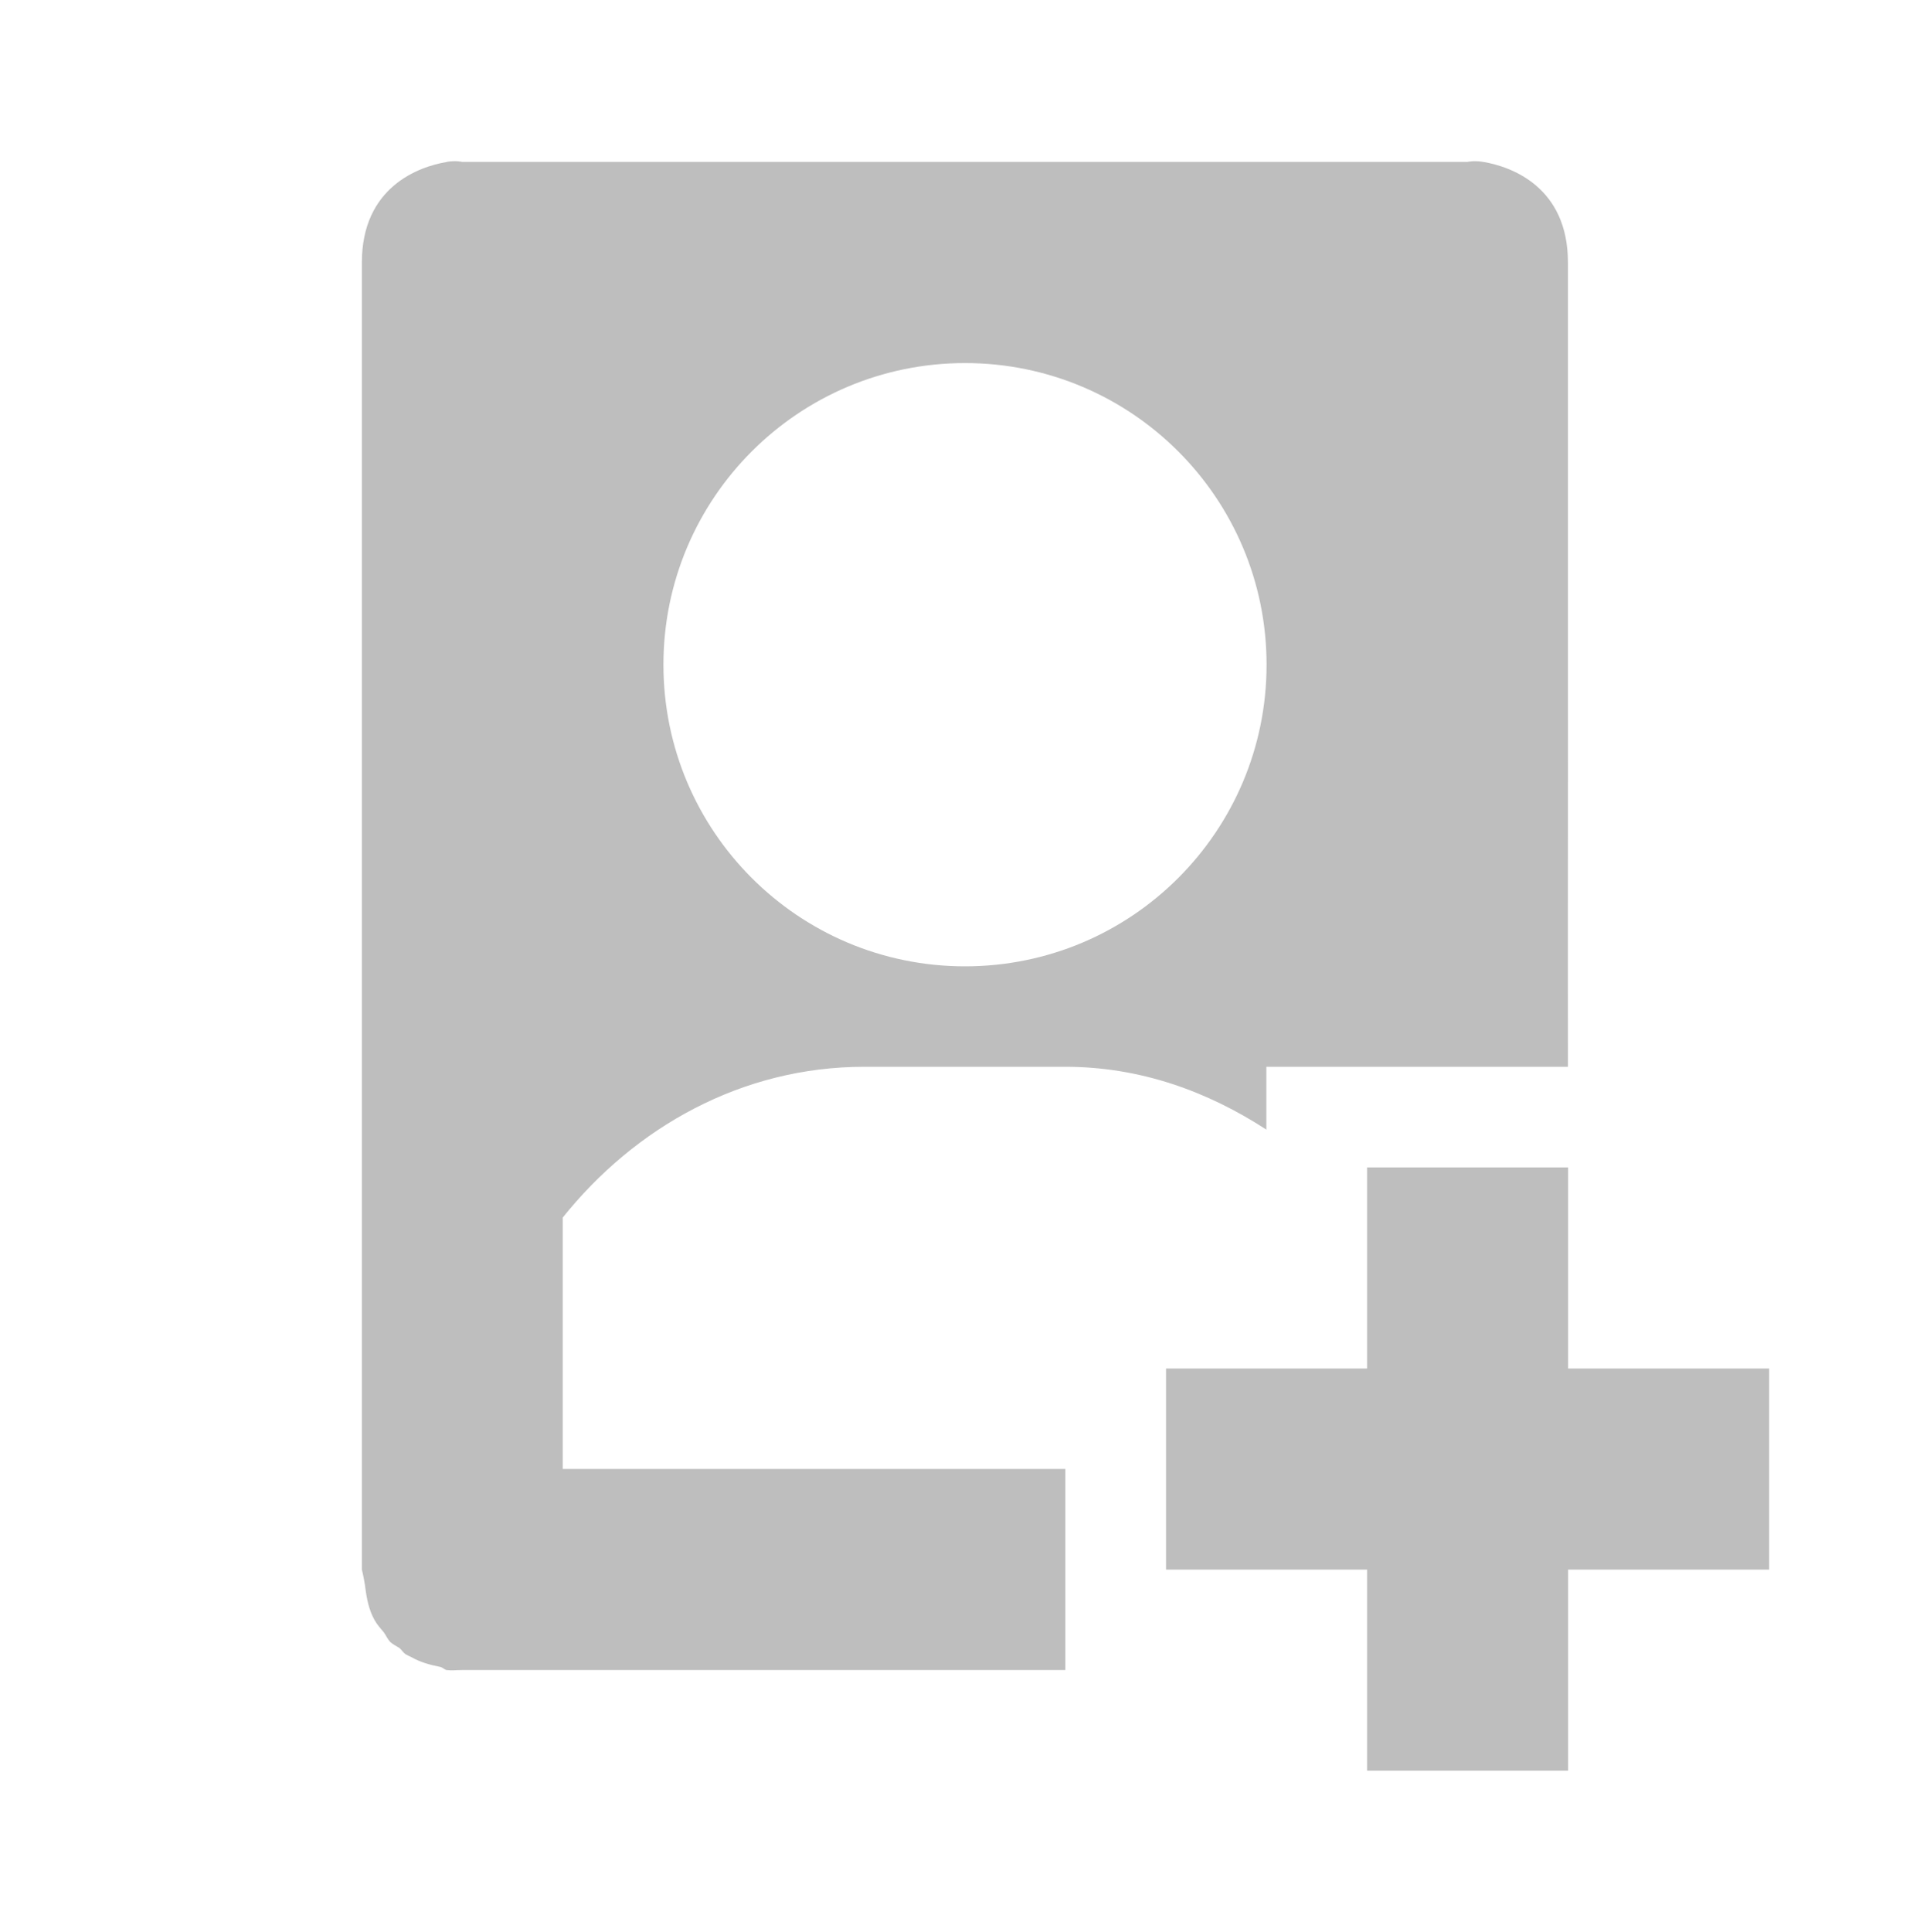 <?xml version='1.0' encoding='UTF-8' standalone='no'?>
<!-- Created with Inkscape (http://www.inkscape.org/) -->

<svg xmlns:cc='http://creativecommons.org/ns#' xmlns:dc='http://purl.org/dc/elements/1.1/' sodipodi:docname='contact-new-symbolic.svg' inkscape:export-filename='/home/sam/source-symbolic.png' inkscape:export-xdpi='270' inkscape:export-ydpi='270' height='19.212' id='svg7384' xmlns:inkscape='http://www.inkscape.org/namespaces/inkscape' xmlns:osb='http://www.openswatchbook.org/uri/2009/osb' xmlns:rdf='http://www.w3.org/1999/02/22-rdf-syntax-ns#' xmlns:sodipodi='http://sodipodi.sourceforge.net/DTD/sodipodi-0.dtd' style='enable-background:new' xmlns:svg='http://www.w3.org/2000/svg' version='1.1' inkscape:version='0.48.5 r10040' width='19.2' xmlns='http://www.w3.org/2000/svg'>
  <sodipodi:namedview inkscape:bbox-nodes='true' inkscape:bbox-paths='true' bordercolor='#666666' borderlayer='false' borderopacity='1' inkscape:current-layer='layer12' inkscape:cx='69.079692' inkscape:cy='425.22695' gridtolerance='10' inkscape:guide-bbox='true' guidetolerance='10' id='namedview88' inkscape:object-nodes='true' inkscape:object-paths='true' objecttolerance='10' pagecolor='#333333' inkscape:pageopacity='1' inkscape:pageshadow='2' showborder='false' showgrid='false' showguides='true' inkscape:showpageshadow='false' inkscape:snap-bbox='true' inkscape:snap-bbox-edge-midpoints='false' inkscape:snap-bbox-midpoints='false' inkscape:snap-center='false' inkscape:snap-global='true' inkscape:snap-grids='true' inkscape:snap-intersection-paths='true' inkscape:snap-midpoints='true' inkscape:snap-nodes='true' inkscape:snap-object-midpoints='true' inkscape:snap-others='true' inkscape:snap-page='false' inkscape:snap-smooth-nodes='true' inkscape:snap-to-guides='true' inkscape:window-height='701' inkscape:window-maximized='0' inkscape:window-width='1362' inkscape:window-x='0' inkscape:window-y='28' inkscape:zoom='1'>
    <inkscape:grid color='#000000' dotted='false' empcolor='#0800ff' empopacity='0.463' empspacing='4' enabled='true' id='grid4866' opacity='0.165' originx='-183.4px' originy='-194.399px' snapvisiblegridlinesonly='true' spacingx='0.25px' spacingy='0.25px' type='xygrid' visible='true'/>
  </sodipodi:namedview>
  <title id='title8473'>Moka Symbolic Icon Theme</title>
  <defs id='defs7386'>
    <linearGradient id='linearGradient5606' osb:paint='solid'>
      <stop id='stop5608' offset='0' style='stop-color:#000000;stop-opacity:1;'/>
    </linearGradient>
    <filter inkscape:collect='always' color-interpolation-filters='sRGB' id='filter7554'>
      <feBlend inkscape:collect='always' id='feBlend7556' in2='BackgroundImage' mode='darken'/>
    </filter>
  </defs>
  <g inkscape:groupmode='layer' id='layer9' inkscape:label='status' style='display:inline' transform='translate(-424.4,-19.389)'/>
  <g inkscape:groupmode='layer' id='layer10' inkscape:label='devices' style='display:inline;filter:url(#filter7554)' transform='translate(-424.4,-19.389)'/>
  <g inkscape:groupmode='layer' id='layer1' inkscape:label='places' style='display:inline' transform='translate(-183.4,-636.389)'/>
  <g inkscape:groupmode='layer' id='layer14' inkscape:label='mimetypes' style='display:inline' transform='translate(-424.4,-19.389)'/>
  <g inkscape:groupmode='layer' id='layer15' inkscape:label='emblems' style='display:inline' transform='translate(-424.4,-19.389)'/>
  <g inkscape:groupmode='layer' id='g71291' inkscape:label='emotes' style='display:inline' transform='translate(-424.4,-19.389)'/>
  <g inkscape:groupmode='layer' id='layer2' inkscape:label='categories' style='display:inline' transform='translate(-183.4,-486.389)'/>
  <g inkscape:groupmode='layer' id='g6058' inkscape:label='apps' style='display:inline' transform='translate(-183.4,-486.389)'/>
  <g inkscape:groupmode='layer' id='layer12' inkscape:label='actions' style='display:inline' transform='translate(-424.4,-19.389)'>
    
    <path inkscape:connector-curvature='0' d='m 428.844,21 c -0.281,0.047 -0.844,0.25 -0.844,1 l 0,3 0,1 0,9 c 0,0 0.016,0.062 0.031,0.156 0.017,0.14 0.04,0.246 0.094,0.344 0.027,0.049 0.061,0.085 0.094,0.125 0.021,0.03 0.037,0.066 0.062,0.094 0.028,0.026 0.064,0.042 0.094,0.062 0.022,0.019 0.037,0.046 0.062,0.062 0.019,0.011 0.043,0.022 0.062,0.031 0.08,0.045 0.172,0.073 0.281,0.094 0.02,0.004 0.045,0.028 0.062,0.031 0.054,0.007 0.094,0 0.156,0 l 6,0 0,-1 0,-1 -1,0 -4,0 0,-1.531 0,-0.469 0,-0.5 c 0.718,-0.897 1.78,-1.5 3,-1.5 l 2,0 c 0.746,0 1.415,0.245 2,0.625 l 0,-0.625 1,0 2,0 c -0.002,-1.76 0.002,-2.868 0,-4 l 0,-1 0,-3 c 0,-0.75 -0.562,-0.953 -0.844,-1 -0.093,-0.015 -0.156,2e-4 -0.156,2e-4 l -3,0 -1,0 -2,0 -1,0 -3,0 c 0,0 -0.062,-0.016 -0.156,0 z m 5.156,2 c 1.657,0 3,1.343 3,3 0,1.657 -1.343,3 -3,3 -1.657,0 -3,-1.343 -3,-3 0,-1.657 1.343,-3 3,-3 z' id='path8785' style='fill:#bebebe;fill-opacity:1;stroke:none;display:inline;filter:url(#filter7554);enable-background:new'/>
    <path inkscape:connector-curvature='0' d='m 438,31 0,2 -2,0 0,2 2,0 0,2 2,0 0,-2 2,0 0,-2 -2,0 0,-2 z' id='path6751-4-4' sodipodi:nodetypes='ccccccccccccc' style='color:#bebebe;fill:#bebebe;fill-opacity:1;fill-rule:nonzero;stroke:none;stroke-width:1;marker:none;visibility:visible;display:inline;overflow:visible;filter:url(#filter7554);enable-background:accumulate'/>
  </g>
</svg>
